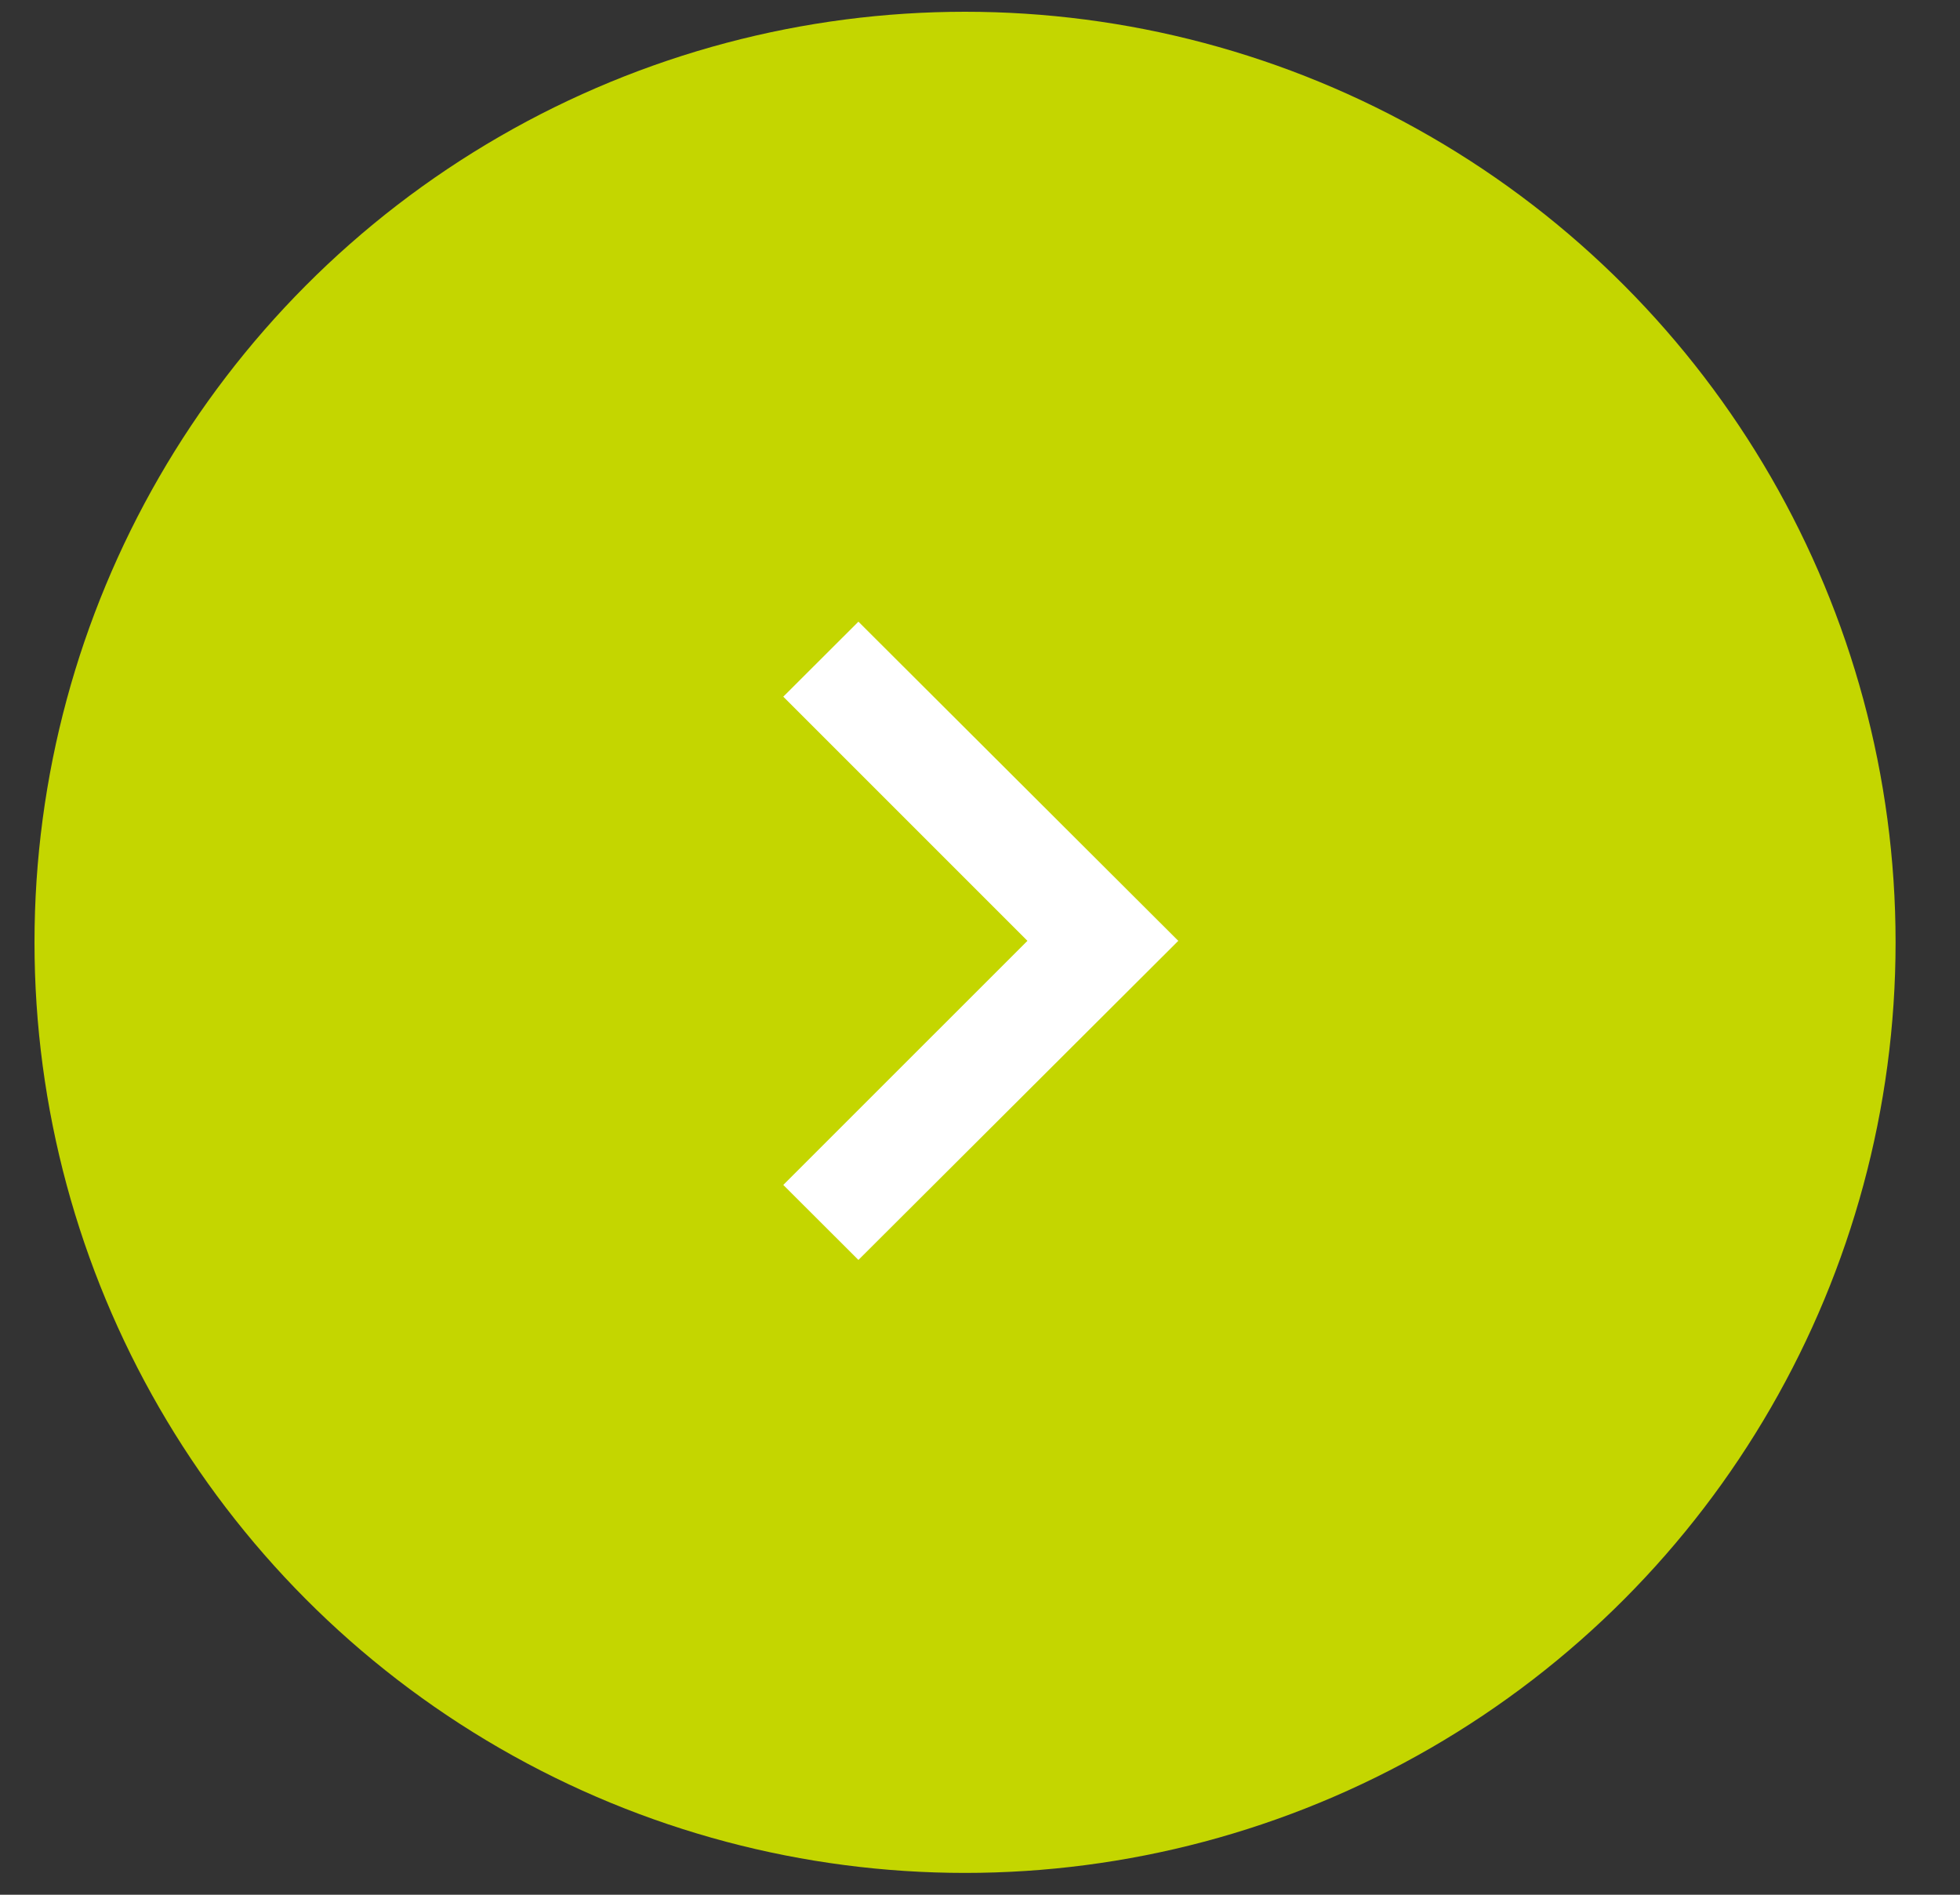 <svg width="30" height="29" viewBox="0 0 30 29" fill="none" xmlns="http://www.w3.org/2000/svg">
<rect x="0" y="0" width="30" height="29" fill="#333333" stroke="none"/>
<circle cx="14.771" cy="14.423" r="14.243" fill="#C4D600"/>
<g clip-path="url(#clip0_24_750)">
<path d="M13.139 9.515L11.989 10.663L15.726 14.4L11.989 18.136L13.139 19.284L18.035 14.4L13.139 9.515Z" fill="white"/>
</g>
<defs>
<clipPath id="clip0_24_750">
<rect x="4.979" y="4.631" width="19.584" height="19.538" rx="3.561" fill="white"/>
</clipPath>
</defs>
</svg>
